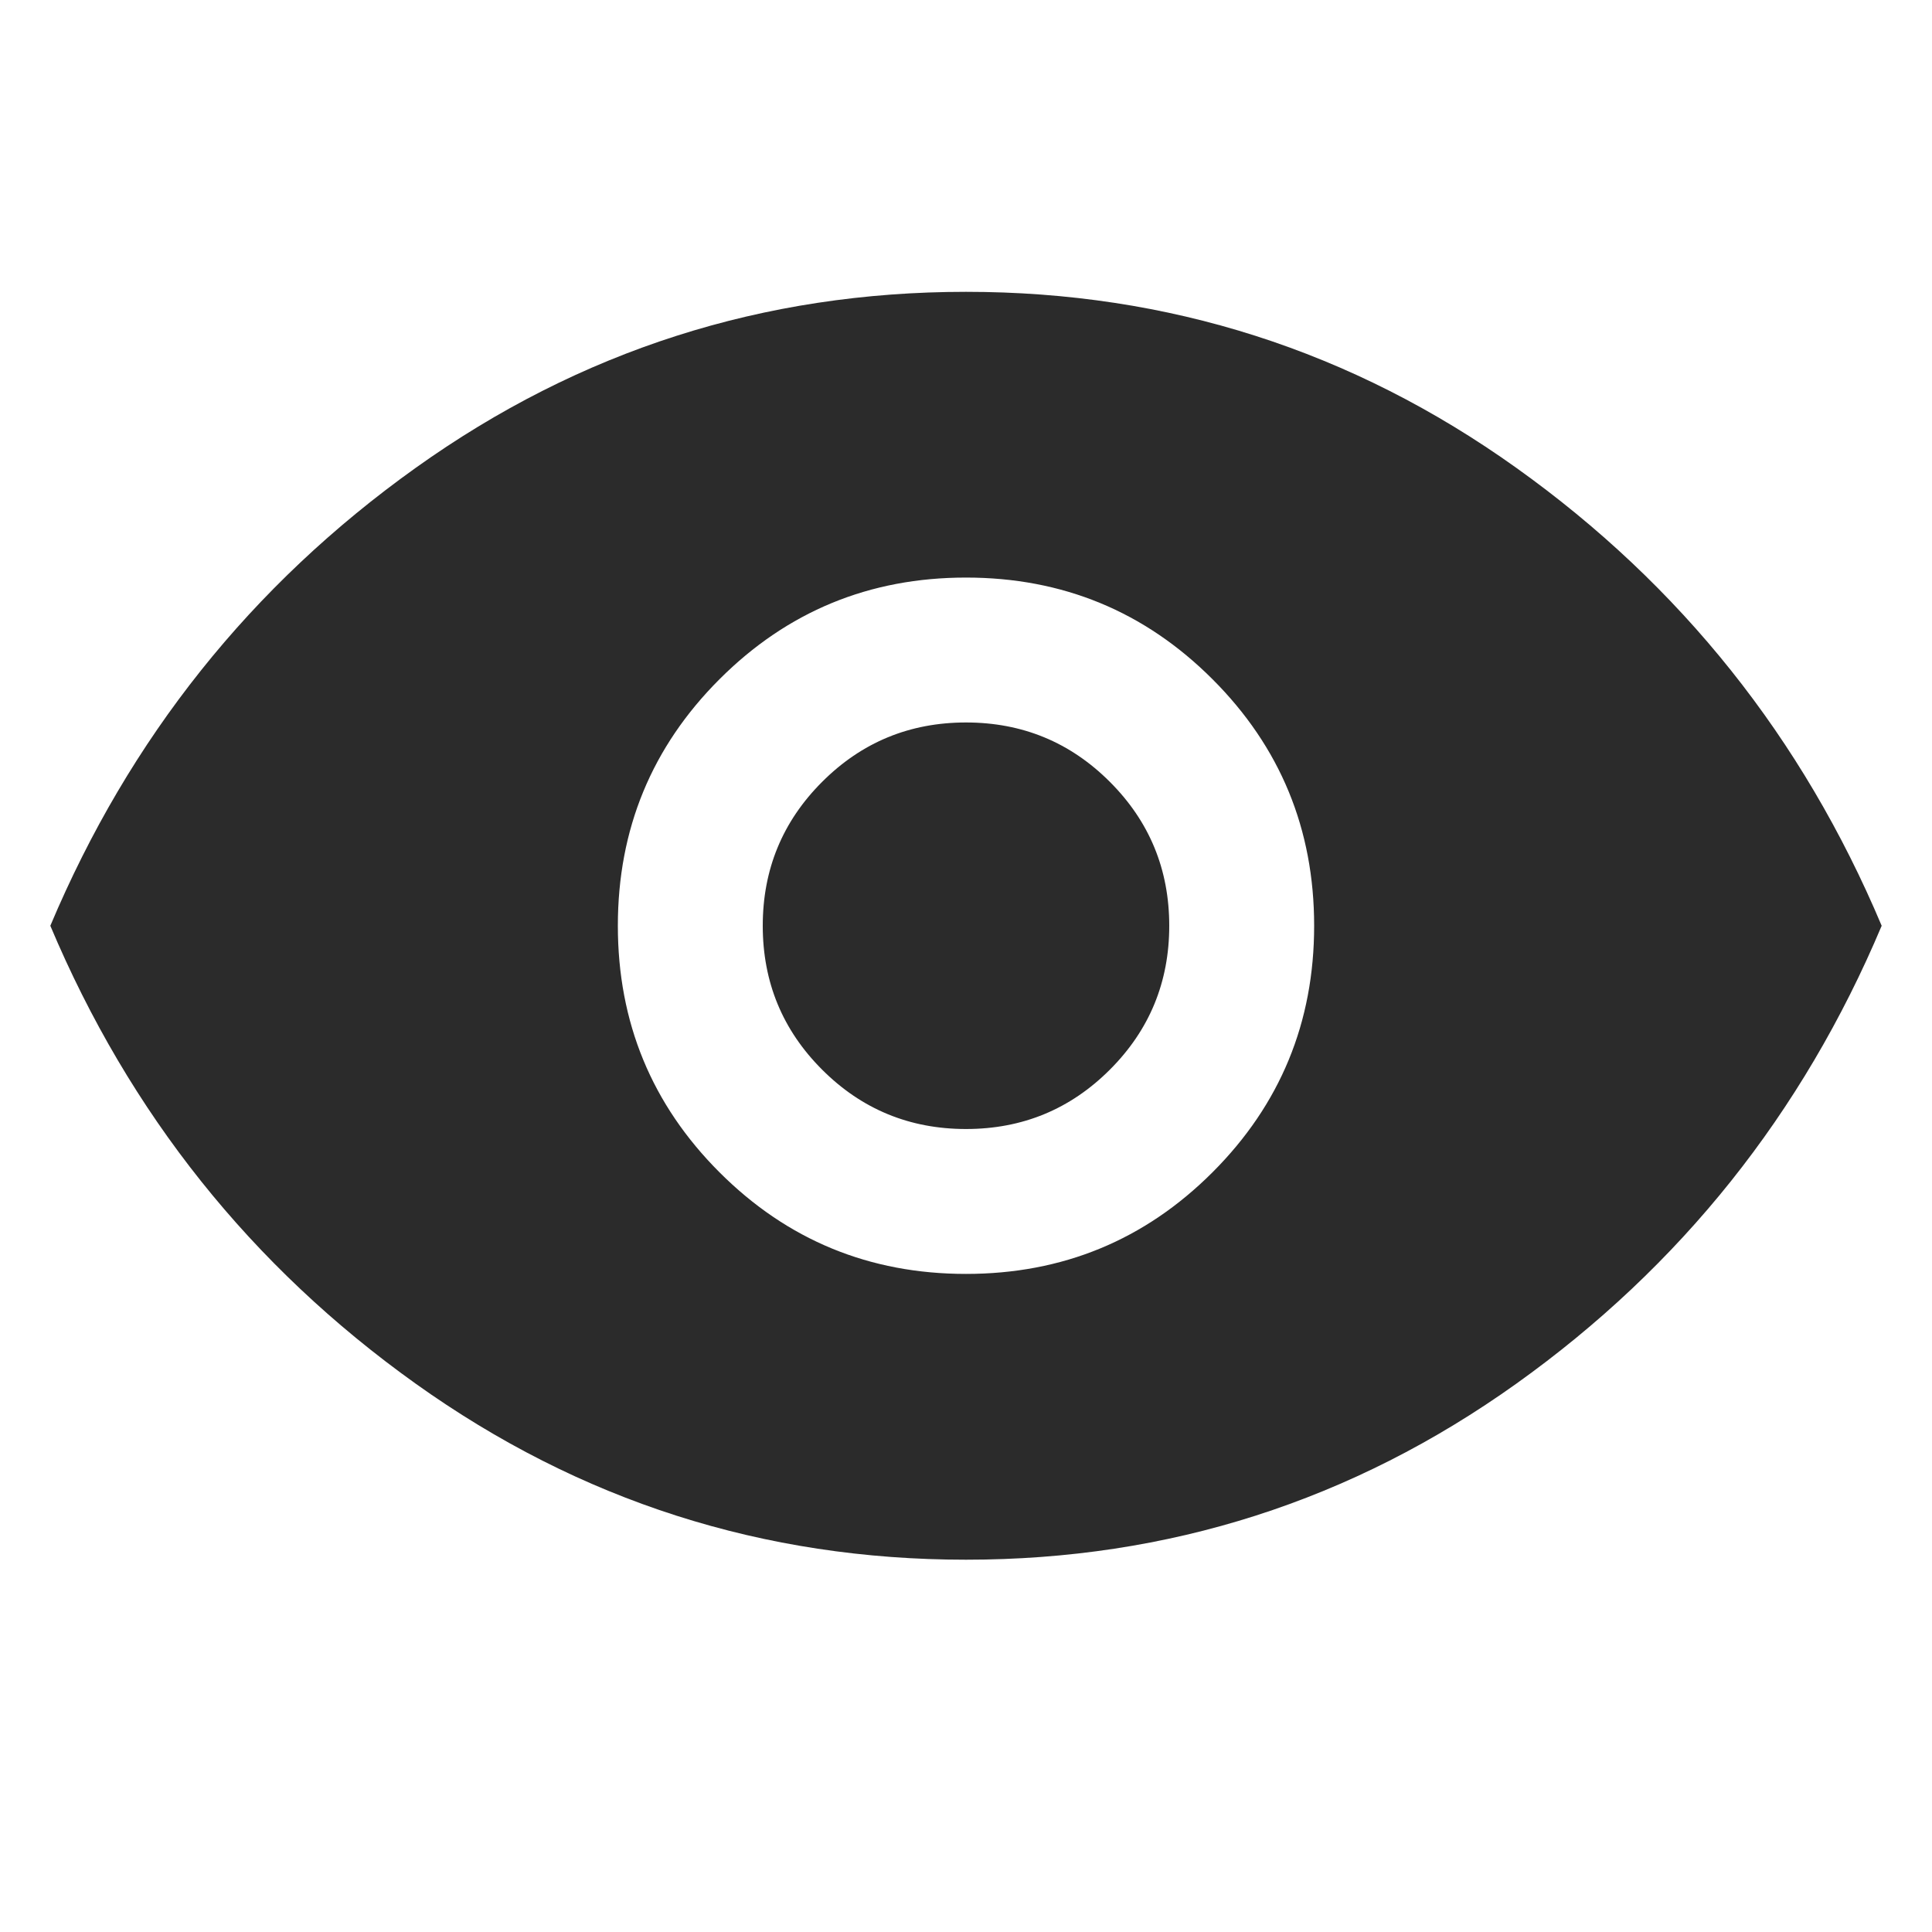 <svg xmlns="http://www.w3.org/2000/svg" height="40" width="40"><defs><linearGradient id="grad1" x1="0%" y1="100%" x2="100%" y2="0%"> <stop offset="0%" style="stop-color:#2b2b2b;stop-opacity:1"/> <stop offset="100%" style="stop-color:#2b2b2b;stop-opacity:1" /></linearGradient></defs><path fill="url(#grad1)" d="M20 26.375Q23 26.375 25.104 24.271Q27.208 22.167 27.208 19.167Q27.208 16.167 25.104 14.063Q23 11.958 20 11.958Q17 11.958 14.896 14.063Q12.792 16.167 12.792 19.167Q12.792 22.167 14.896 24.271Q17 26.375 20 26.375ZM20 23.375Q18.25 23.375 17.021 22.146Q15.792 20.917 15.792 19.167Q15.792 17.417 17.021 16.188Q18.25 14.958 20 14.958Q21.75 14.958 22.979 16.188Q24.208 17.417 24.208 19.167Q24.208 20.917 22.979 22.146Q21.75 23.375 20 23.375ZM20 32.292Q13.708 32.292 8.604 28.646Q3.5 25 1.042 19.167Q3.5 13.333 8.604 9.688Q13.708 6.042 20 6.042Q26.292 6.042 31.396 9.688Q36.5 13.333 38.958 19.167Q36.5 25 31.396 28.646Q26.292 32.292 20 32.292Z"/></svg>